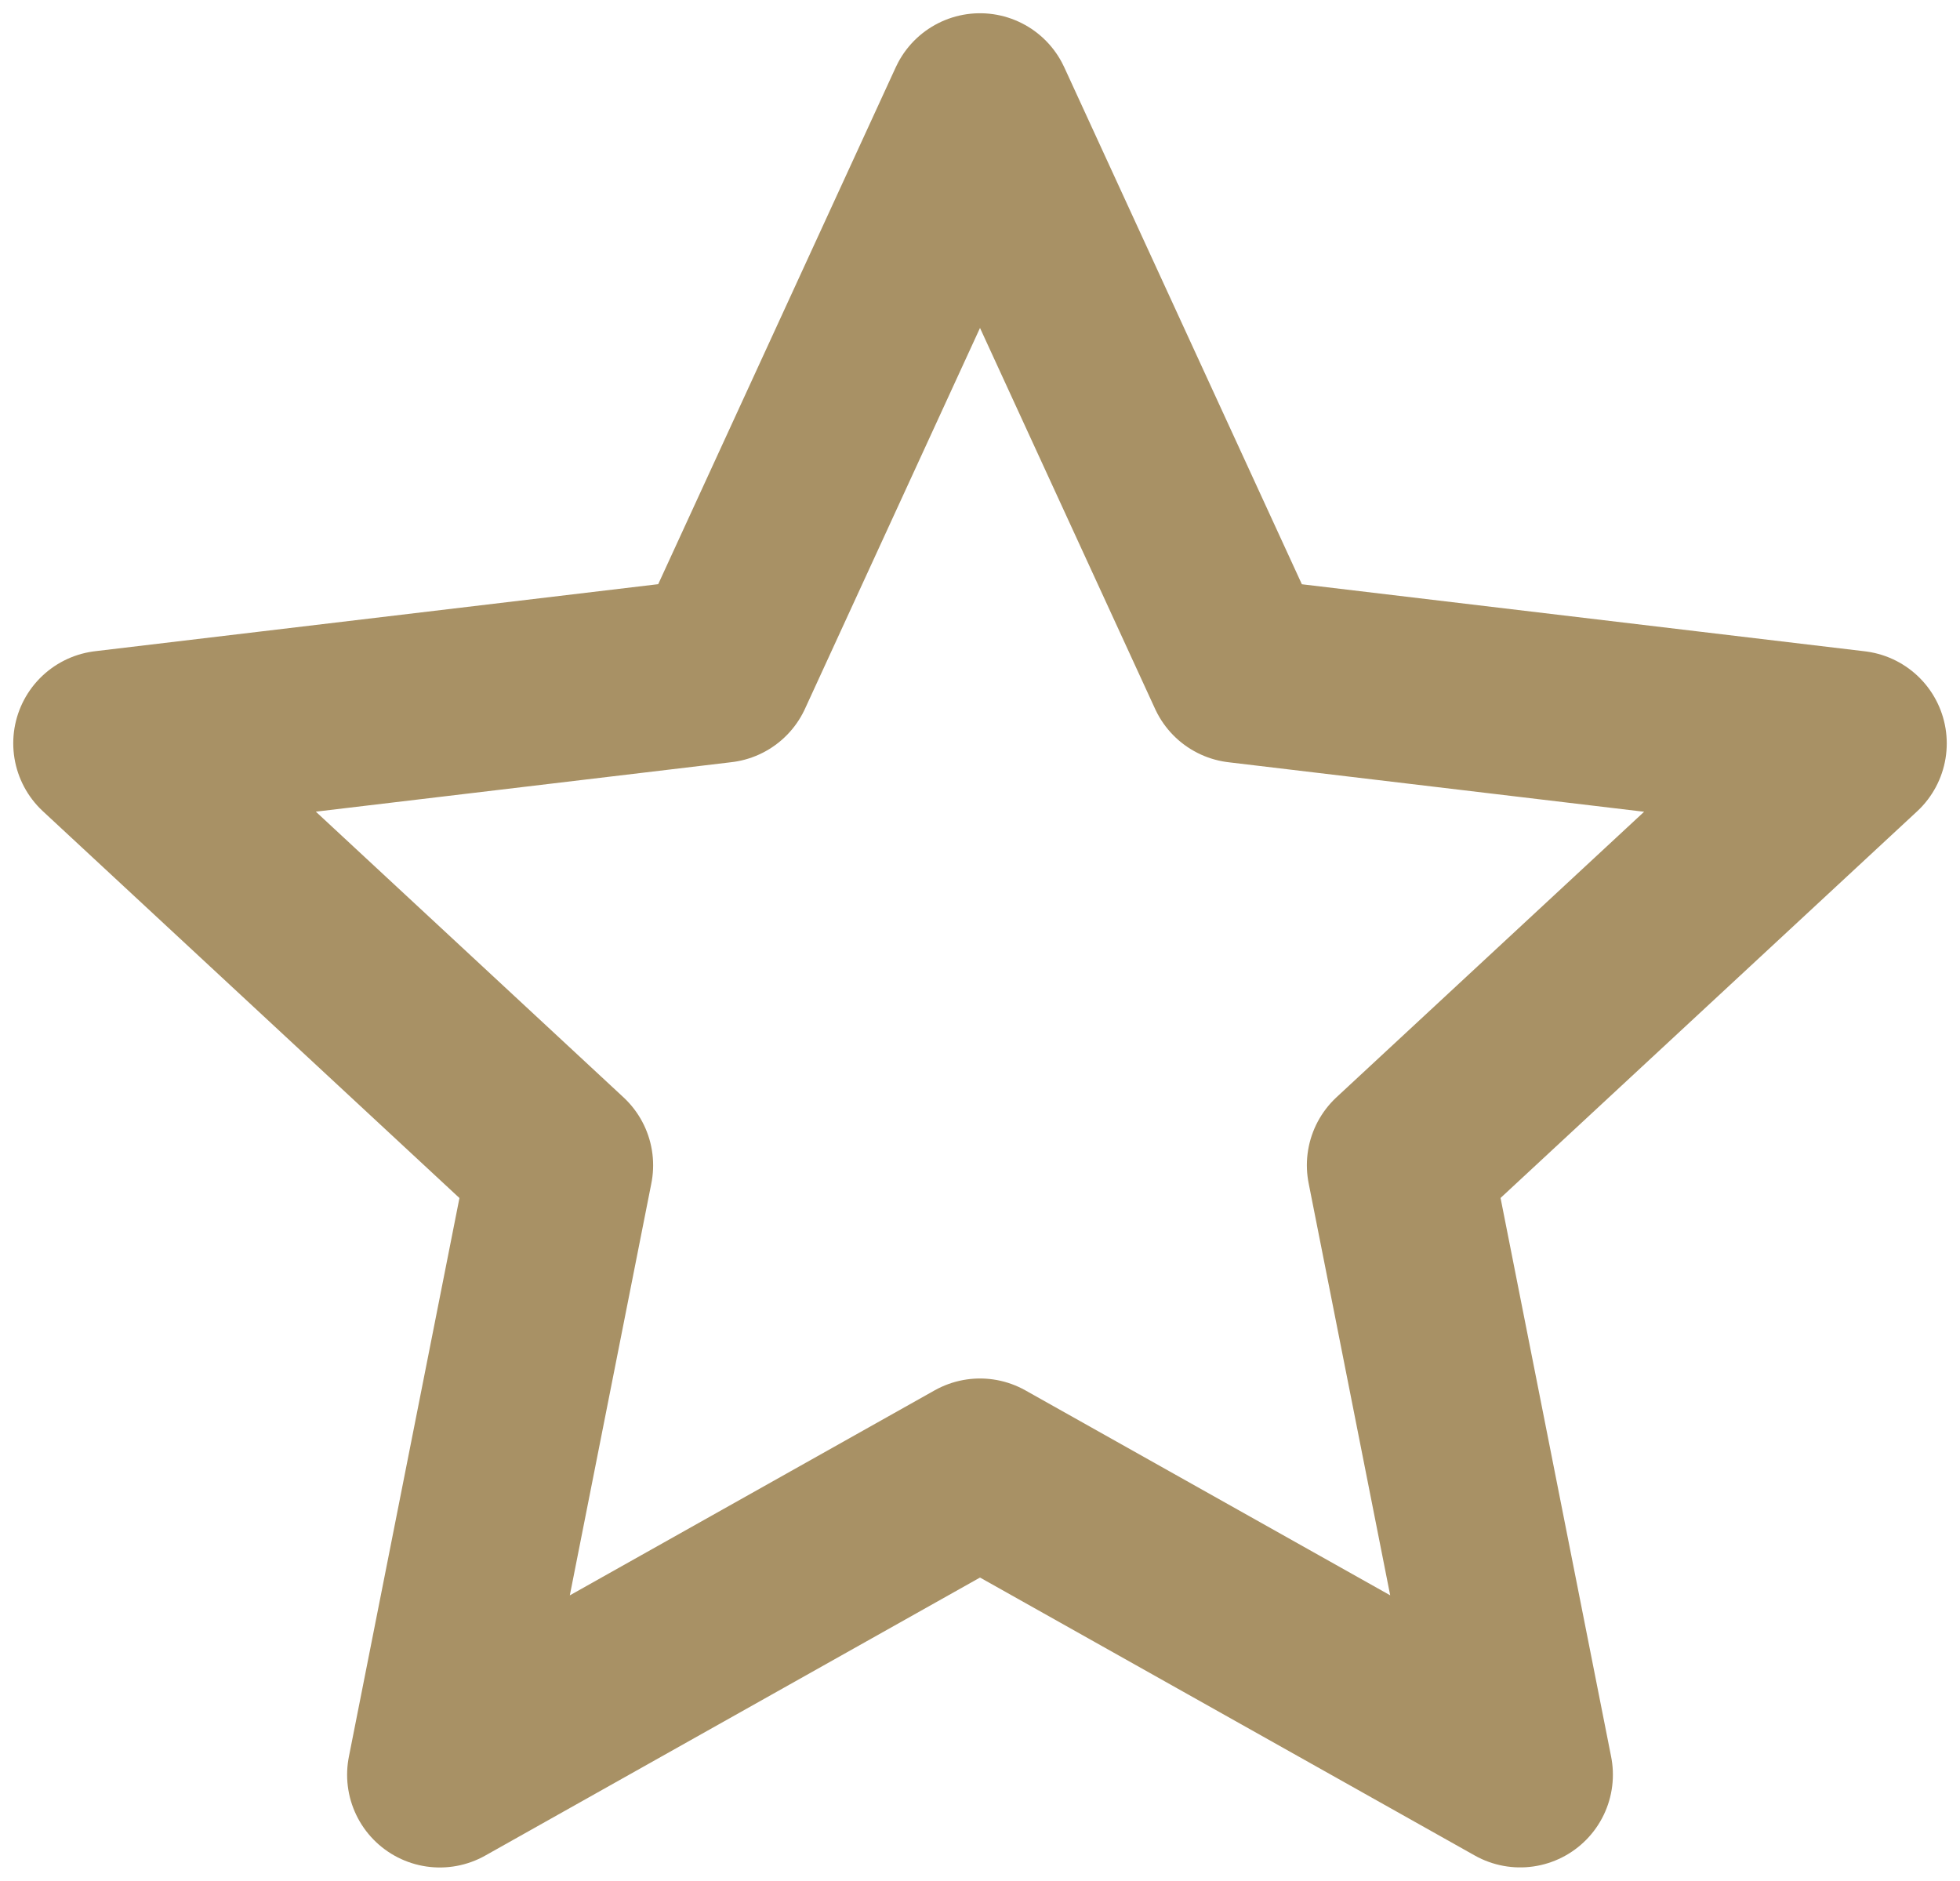 <svg width="74" height="71" viewBox="0 0 74 71" fill="none" xmlns="http://www.w3.org/2000/svg">
<path d="M37 4L46.791 25.3L70 28.064L52.841 43.988L57.395 66.997L37 55.54L16.605 67L21.159 43.991L4 28.06L27.212 25.297L37 4Z" stroke="#A89165" stroke-width="7" stroke-linejoin="round"/>
</svg>
